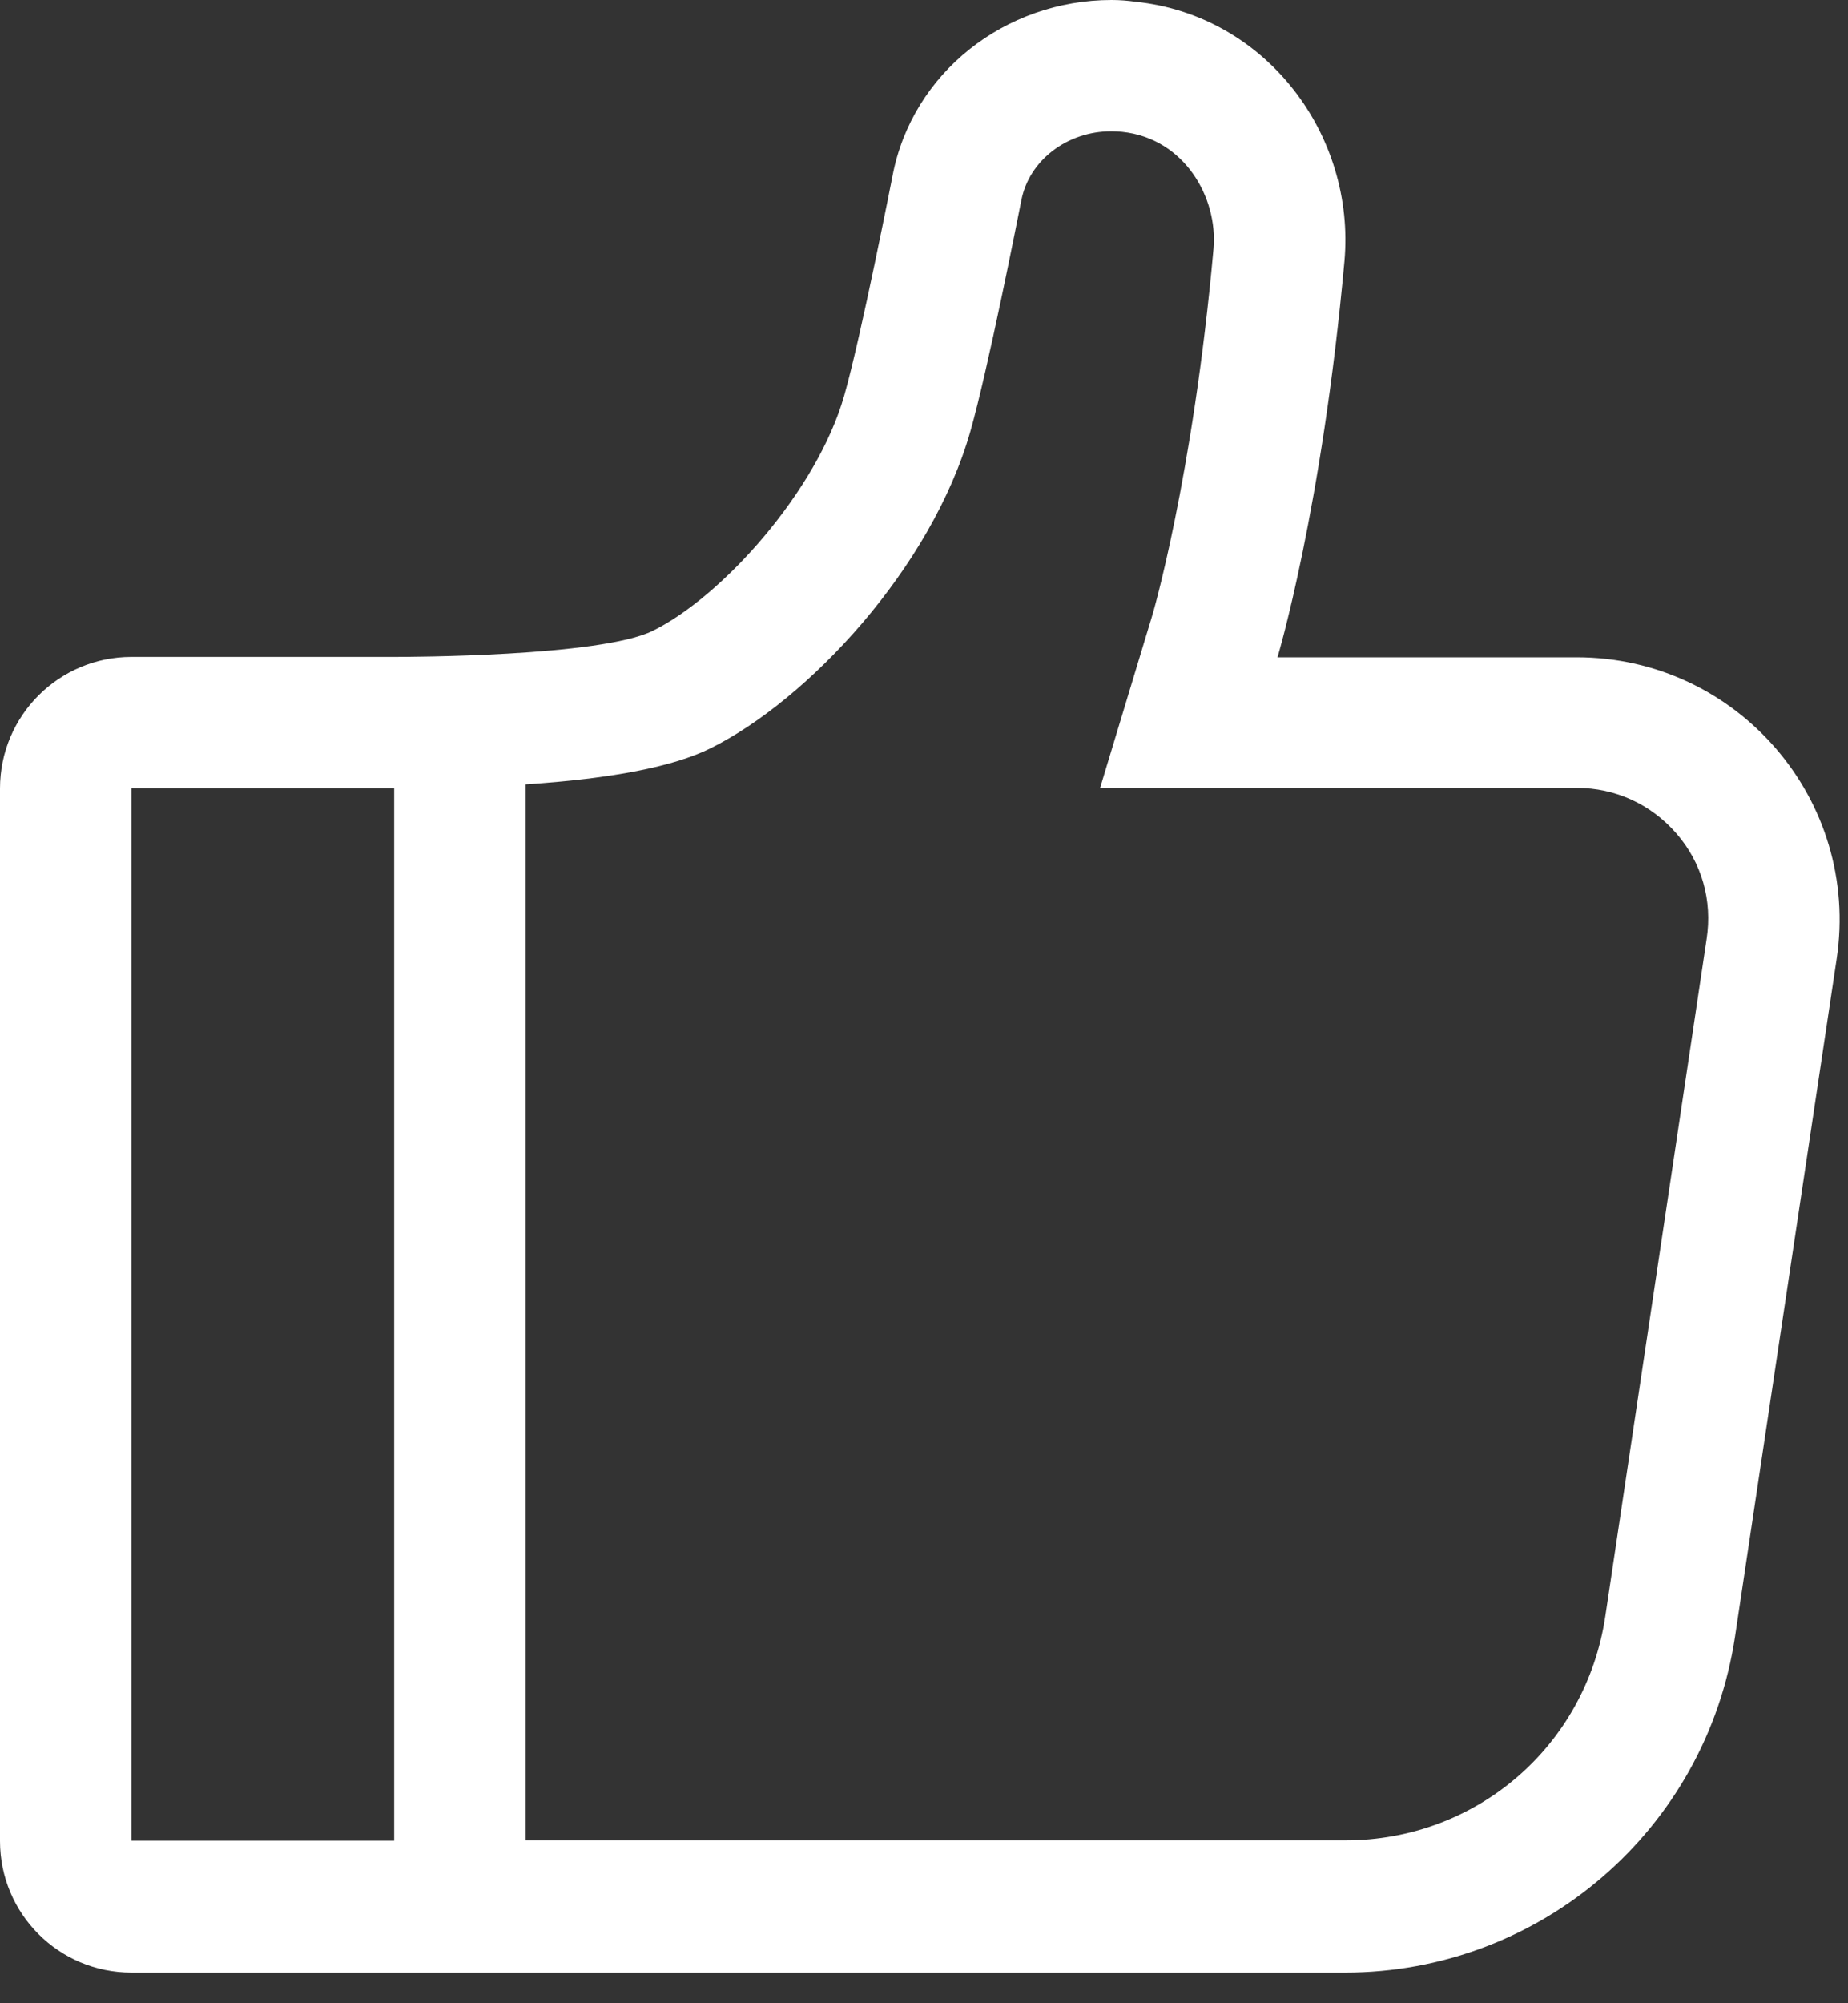 <?xml version="1.0" encoding="UTF-8"?>
<svg width="24px" height="26px" viewBox="0 0 24 26" version="1.1" xmlns="http://www.w3.org/2000/svg" xmlns:xlink="http://www.w3.org/1999/xlink">
    <rect x="0" y="0" width="24" height="26" fill="#333333" stroke="none"/>
    <title>praisebig</title>
    <g id="客户端" stroke="none" stroke-width="1" fill="none" fill-rule="evenodd">
        <g id="评论（图片）" transform="translate(-948, -1297)" fill="#FFFFFF" fill-rule="nonzero">
            <g id="点赞" transform="translate(919, 1277)">
                <g id="praisebig" transform="translate(29, 20)">
                    <path d="M14.437,0 C13.053,0 11.845,0.946 11.591,2.284 C11.591,2.284 11.18,4.38 10.964,5.134 C10.611,6.376 9.372,7.749 8.476,8.188 C7.8,8.522 5.284,8.526 5.13,8.526 L1.708,8.526 C0.766,8.526 0,9.288 0,10.234 L0,23.894 C0,24.837 0.761,25.602 1.708,25.602 L17.468,25.602 C20.002,25.602 22.156,23.749 22.533,21.241 L23.852,12.45 C24.164,10.384 22.564,8.531 20.476,8.531 L16.591,8.531 C16.591,8.531 17.168,6.619 17.46,3.392 C17.607,1.758 16.449,0.2 14.749,0.023 C14.645,0.008 14.541,0 14.437,0 Z M6.827,23.89 L6.827,10.18 C7.946,10.107 8.753,9.949 9.23,9.711 C10.487,9.088 12.095,7.38 12.603,5.596 C12.83,4.8 13.218,2.831 13.264,2.6 C13.364,2.084 13.856,1.704 14.433,1.704 C14.479,1.704 14.525,1.707 14.572,1.711 C15.383,1.796 15.818,2.566 15.76,3.227 C15.491,6.215 14.96,8.015 14.953,8.026 L14.287,10.226 L20.476,10.226 C20.979,10.226 21.441,10.438 21.772,10.818 C22.103,11.199 22.241,11.688 22.164,12.188 L20.848,20.979 C20.595,22.663 19.175,23.886 17.472,23.886 L6.827,23.886 L6.827,23.89 Z M1.708,23.89 L1.708,10.23 L5.119,10.23 L5.119,23.89 L1.708,23.89 L1.708,23.89 Z" id="形状"></path>
                </g>
            </g>
        </g>
    </g>
</svg>